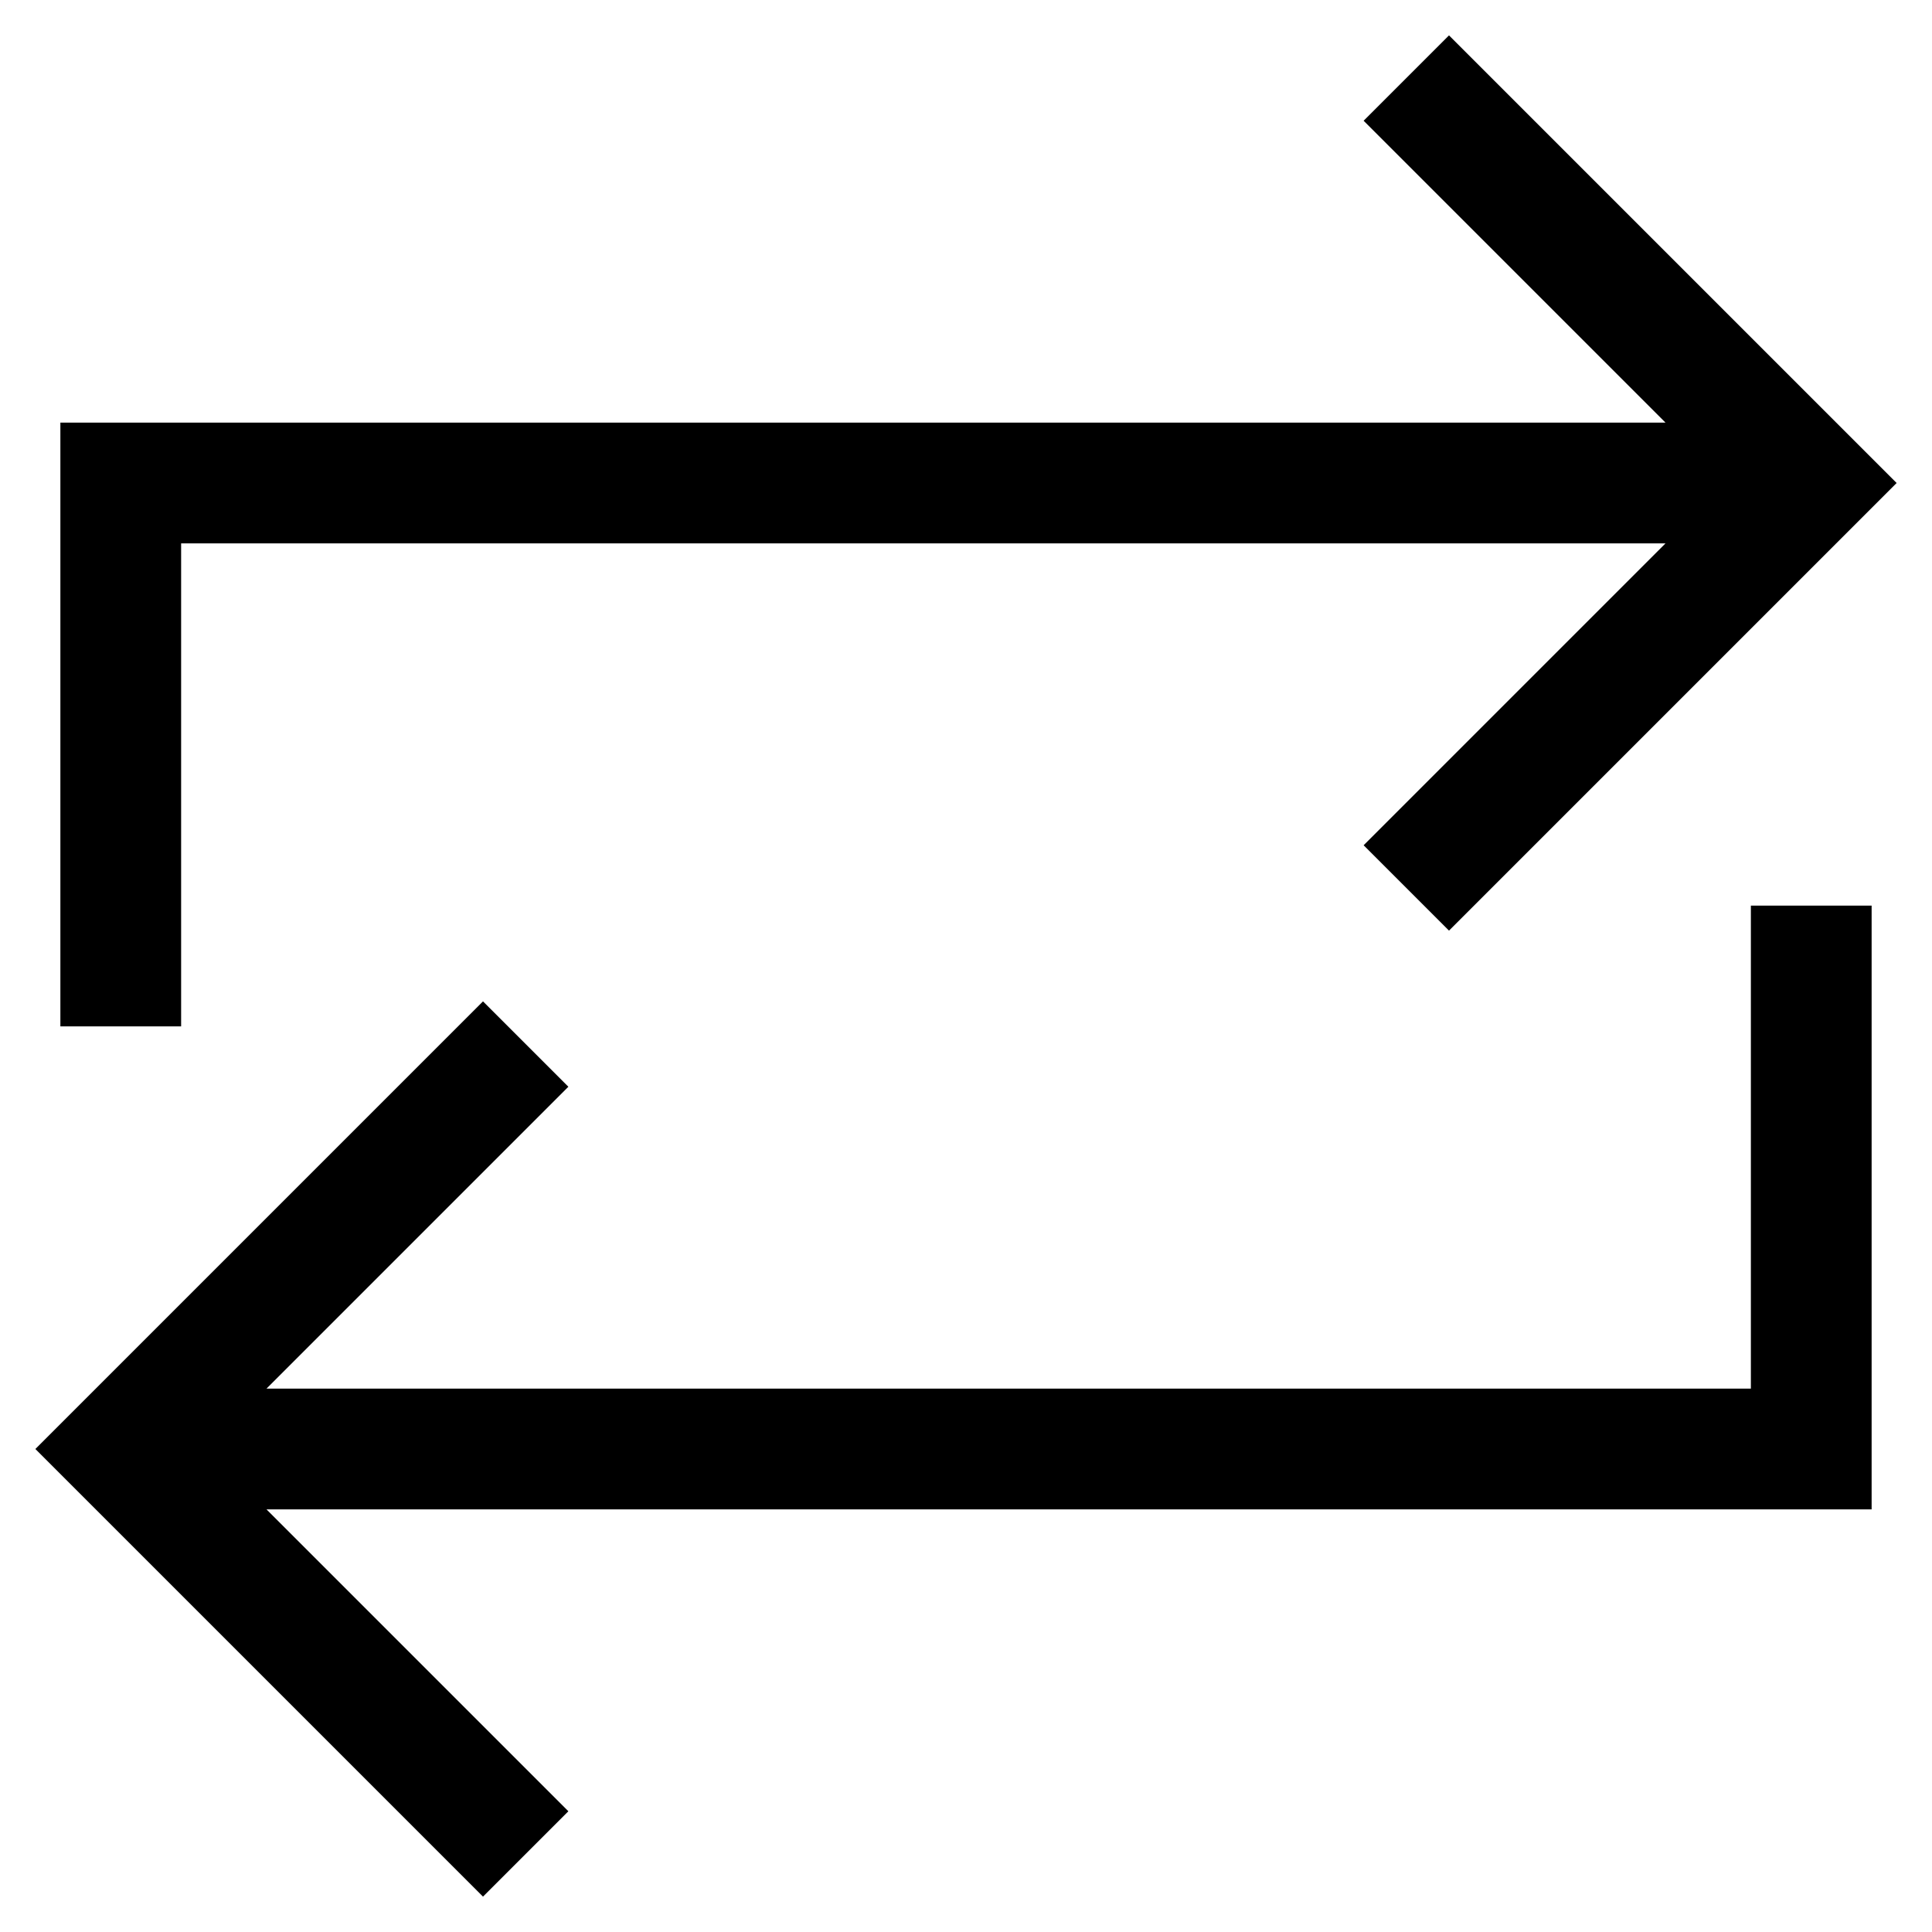 <?xml version="1.0" encoding="utf-8"?>
<!-- Generator: Adobe Illustrator 19.2.1, SVG Export Plug-In . SVG Version: 6.00 Build 0)  -->
<!DOCTYPE svg PUBLIC "-//W3C//DTD SVG 1.1//EN" "http://www.w3.org/Graphics/SVG/1.1/DTD/svg11.dtd">
<svg version="1.1" id="Layer_1" xmlns="http://www.w3.org/2000/svg" xmlns:xlink="http://www.w3.org/1999/xlink" x="0px" y="0px"
	 width="32px" height="32px" viewBox="0 0 32 32" enable-background="new 0 0 32 32" xml:space="preserve">
<polygon points="29,23 4.414,23 9.414,18 8,16.586 0.586,24 8,31.414 9.414,30 4.414,25 31,25 31,15 29,15 "/>
<polygon points="22.586,2 27.586,7 1,7 1,17 3,17 3,9 27.586,9 22.586,14 24,15.414 31.414,8 24,0.586 "/>
</svg>
